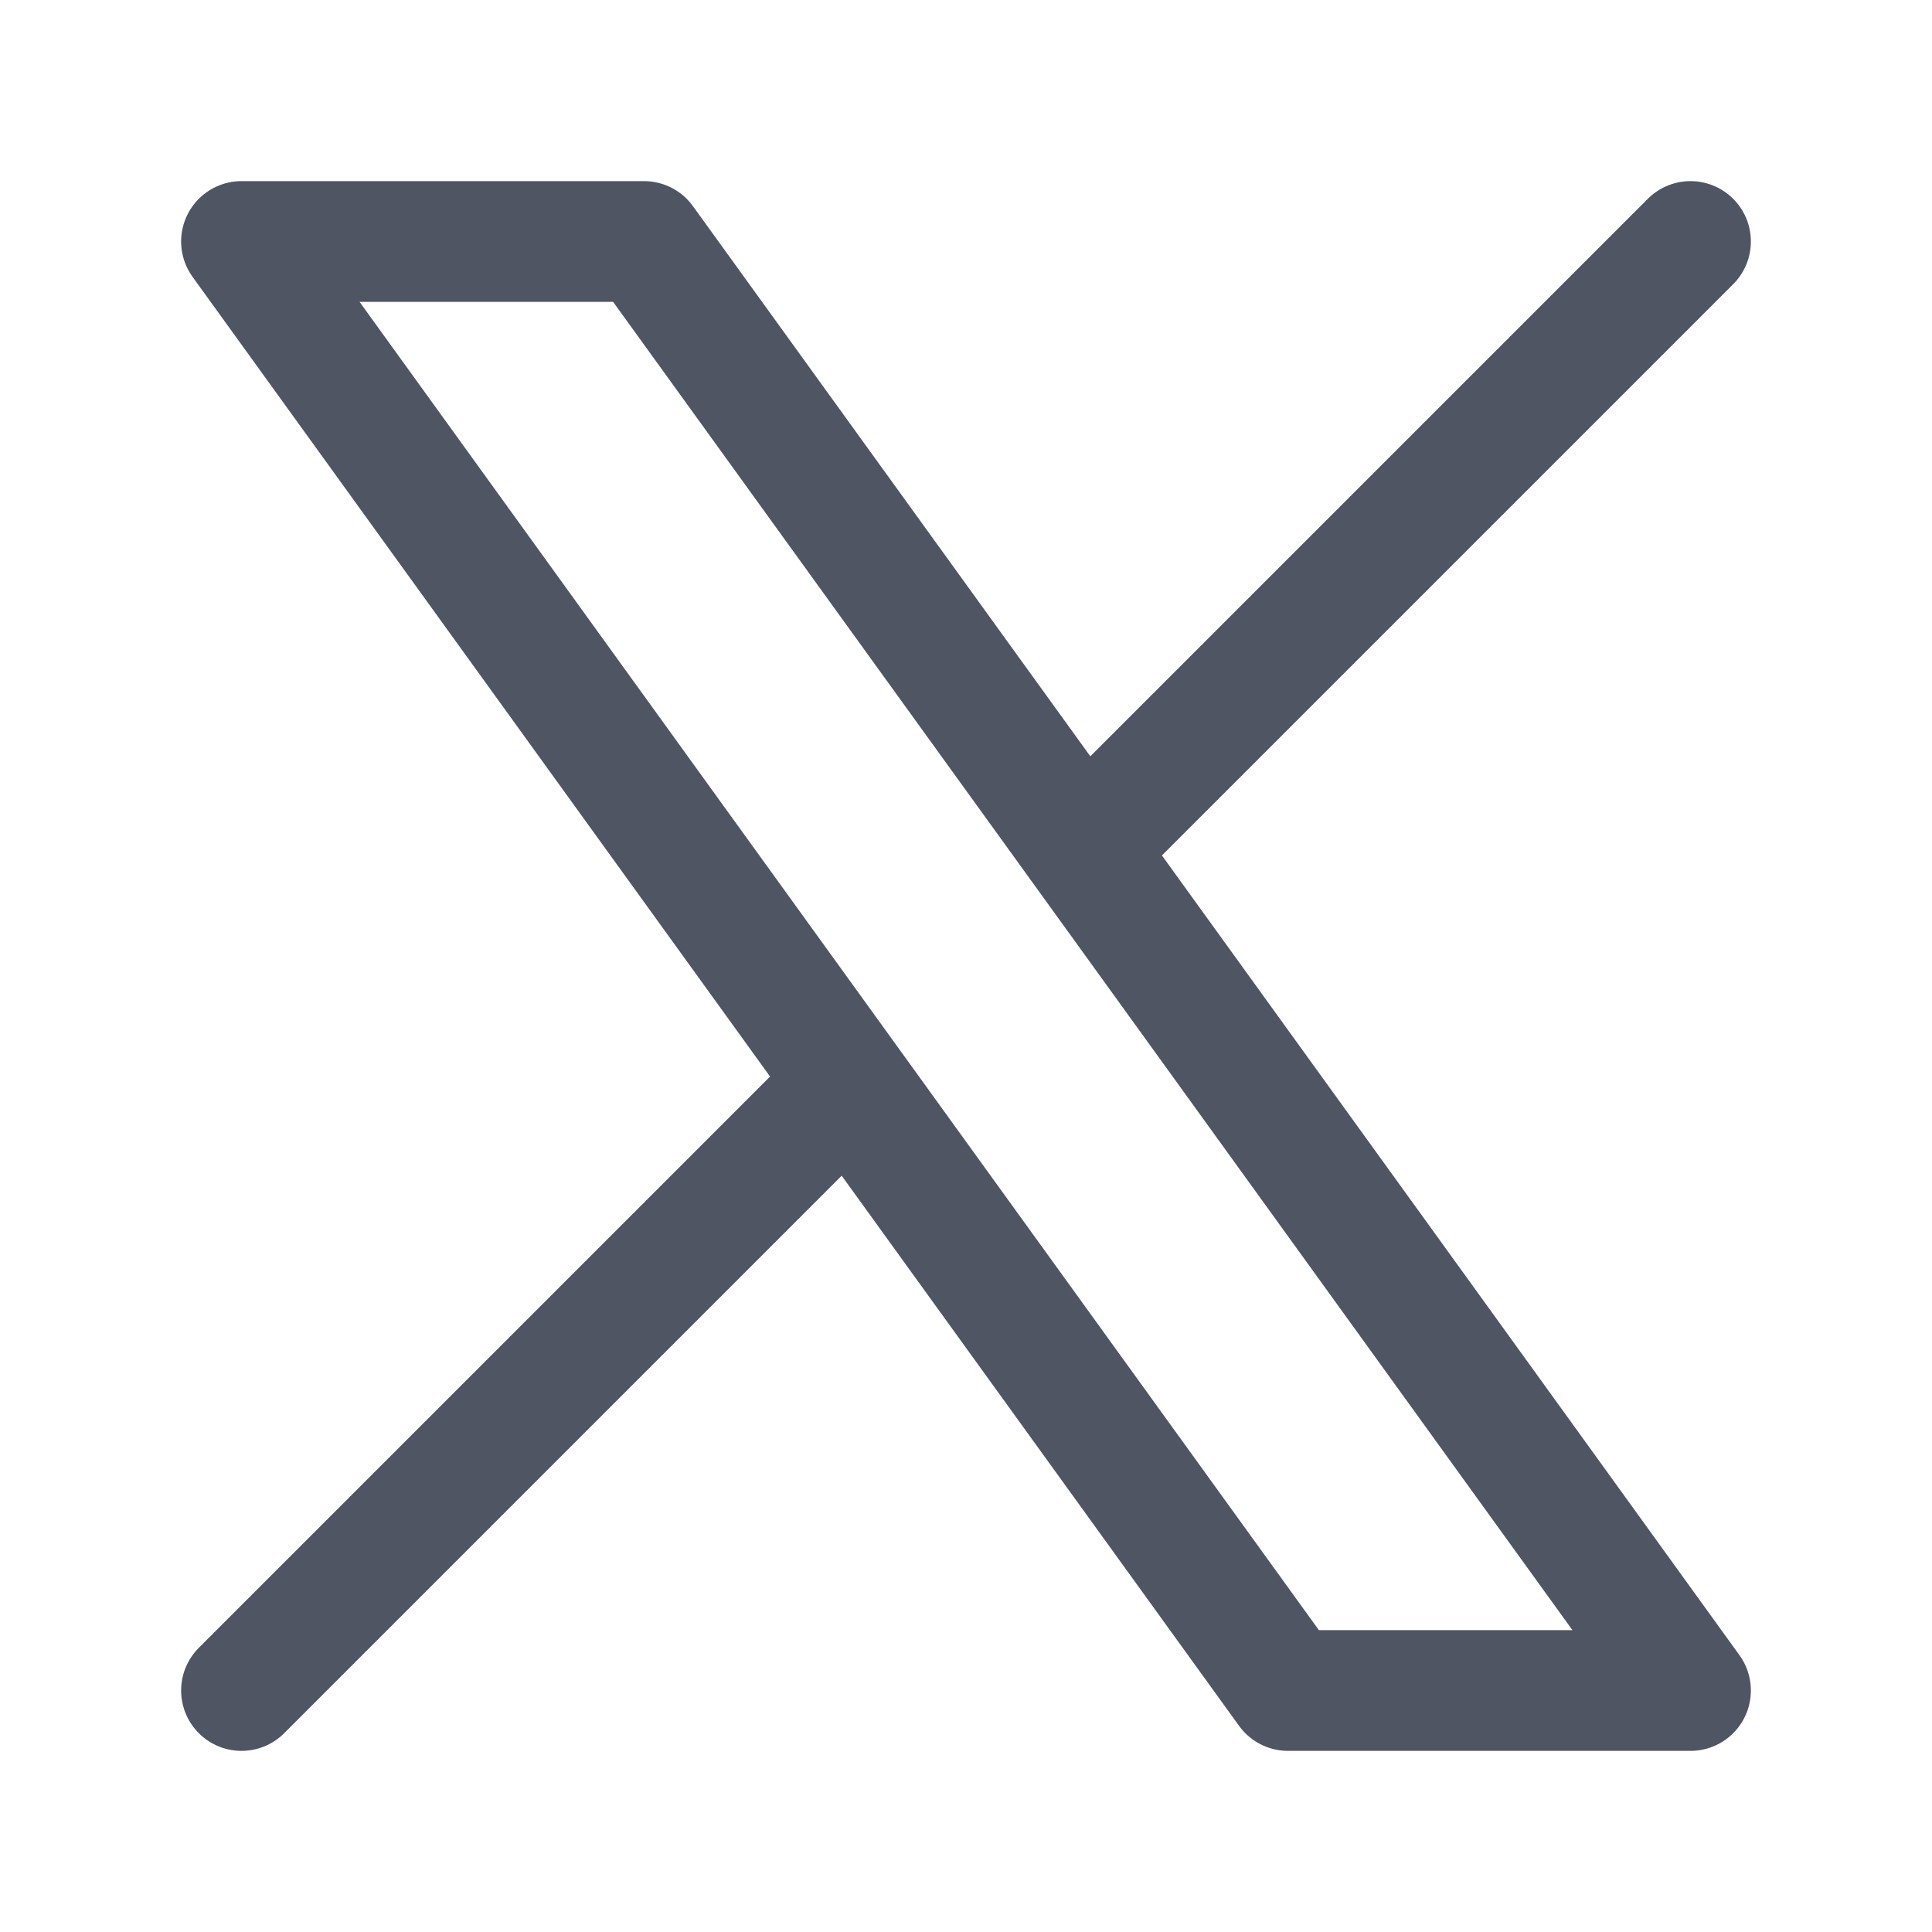 <svg width="18" height="18" viewBox="0 0 18 18" fill="none" xmlns="http://www.w3.org/2000/svg">
<g id="new-twitter">
<path id="Vector" d="M2.25 15.75L7.911 10.089M7.911 10.089L2.25 2.25H6L10.089 7.911M7.911 10.089L12 15.75H15.75L10.089 7.911M15.75 2.25L10.089 7.911" stroke="#4F5563" stroke-width="1.125" stroke-linecap="round" stroke-linejoin="round"/>
</g>
</svg>
